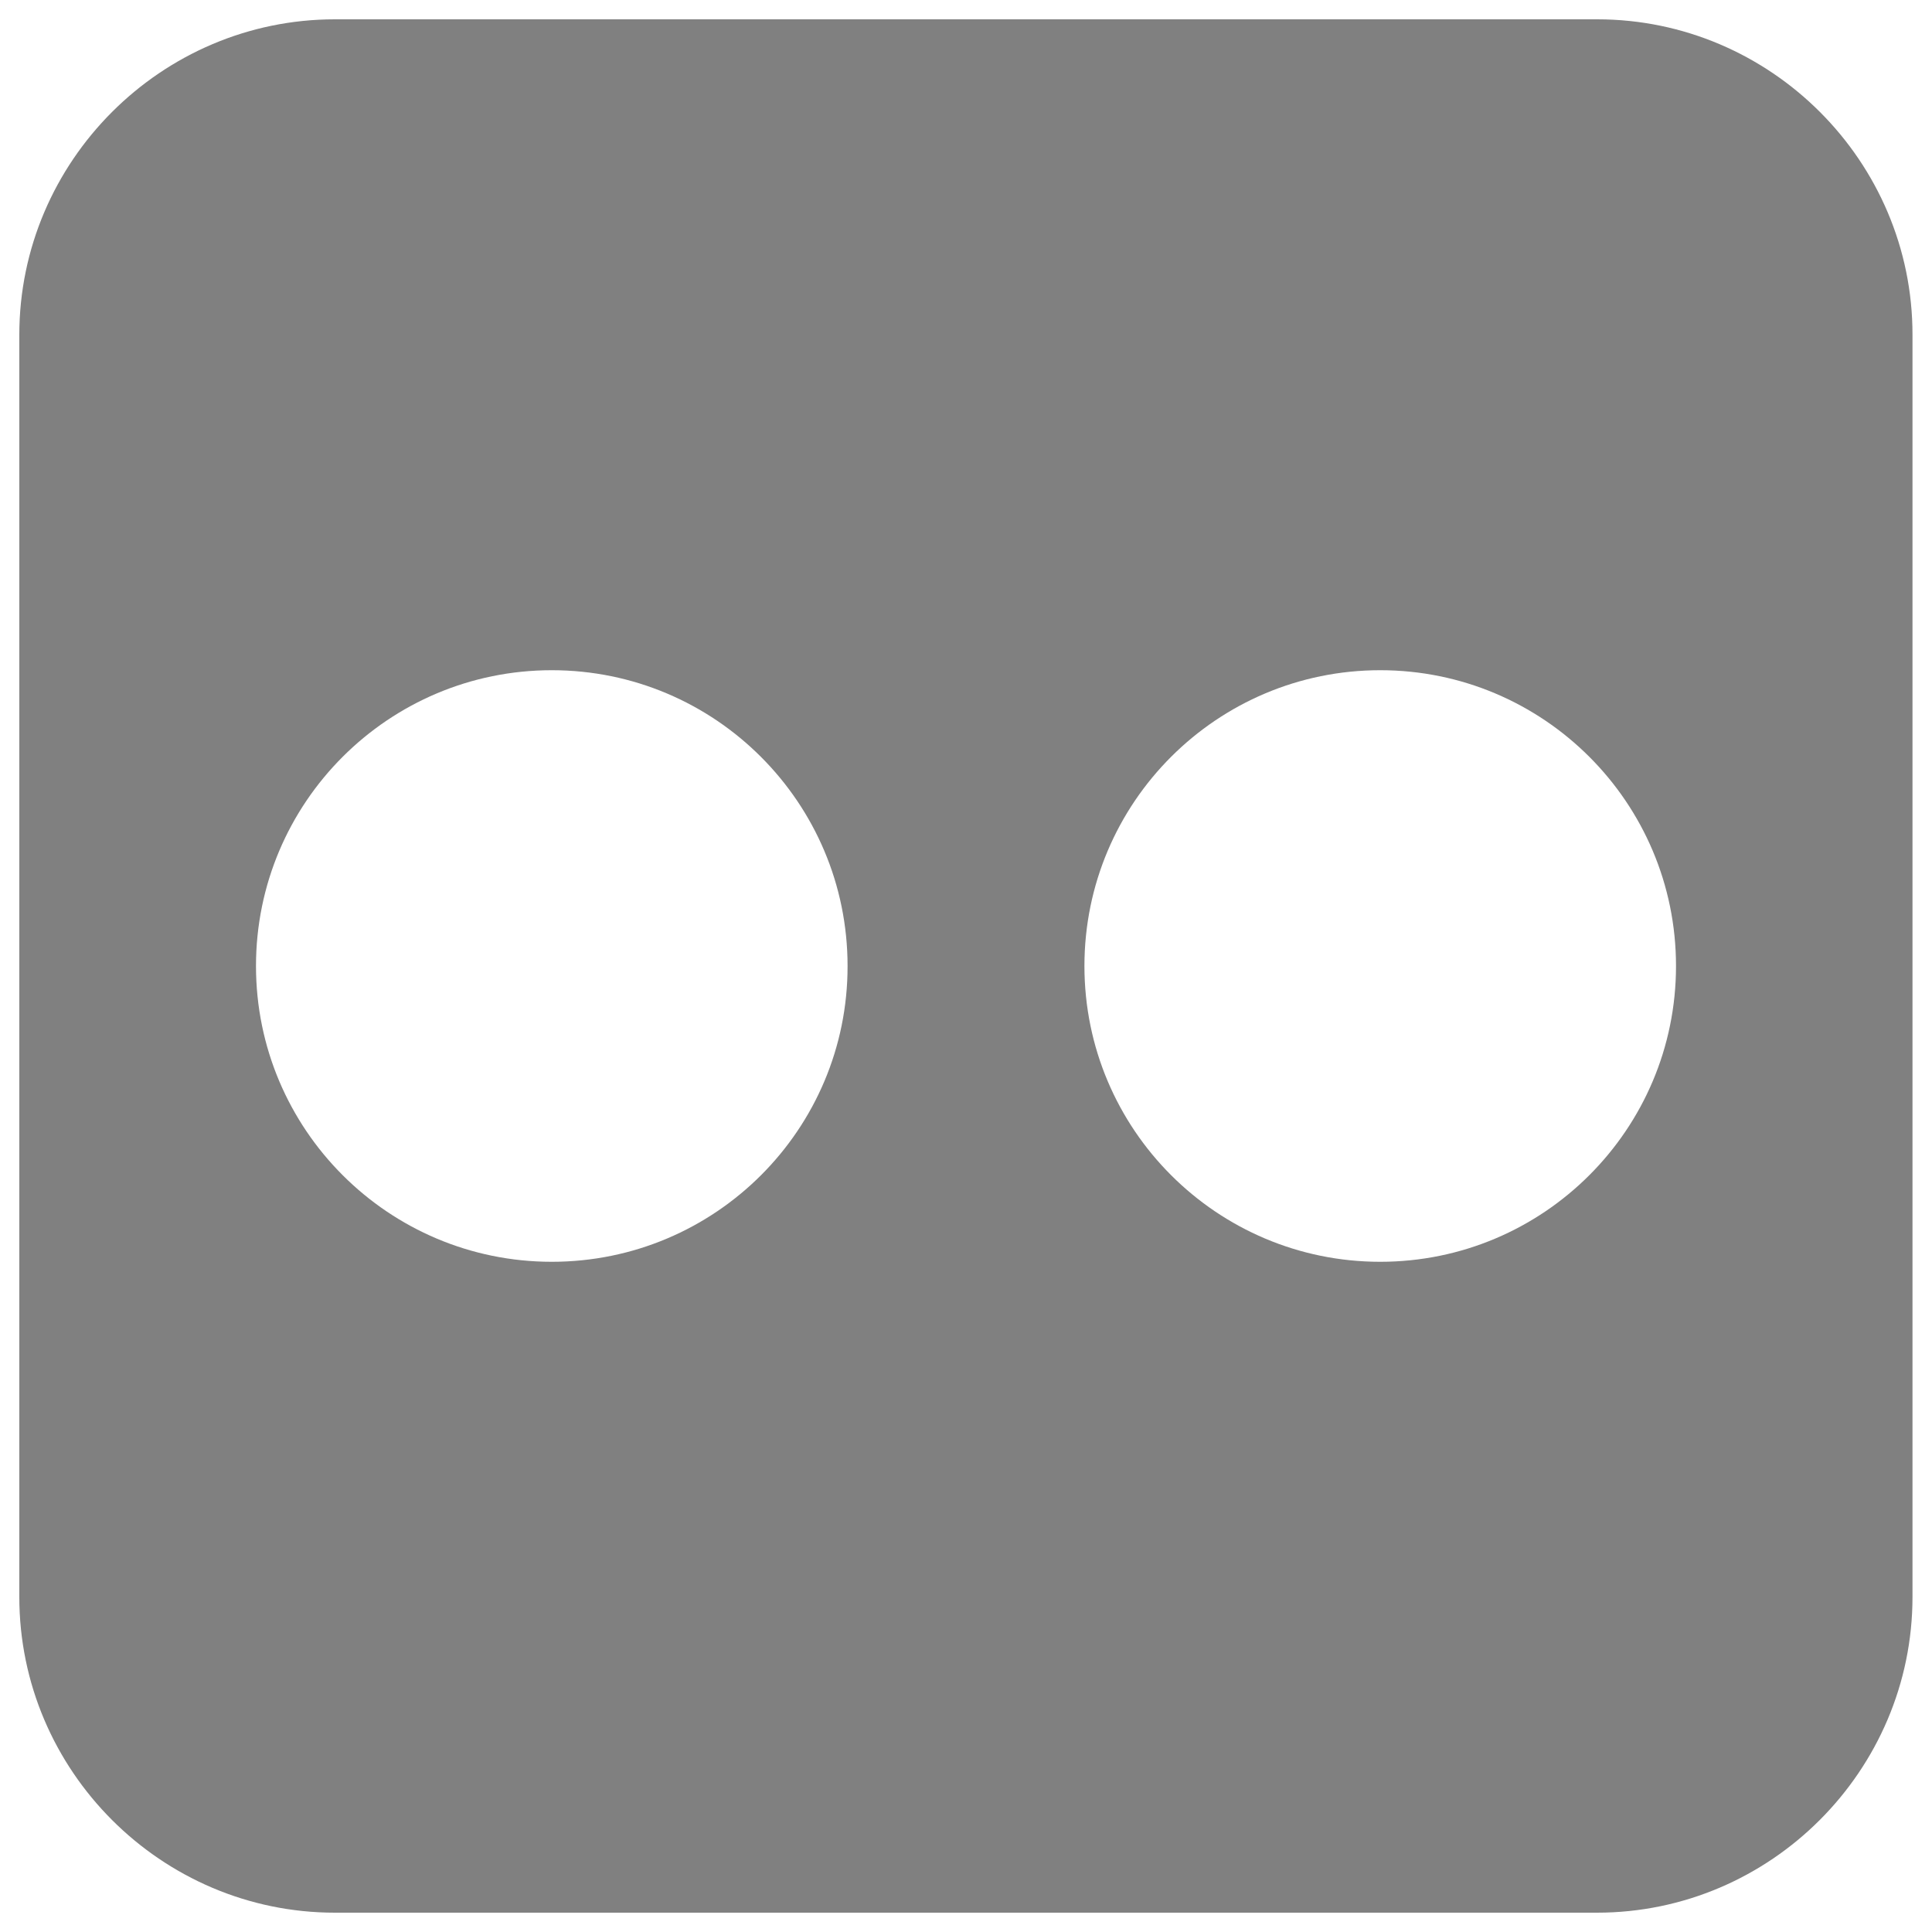 <svg version="1.1" xmlns="http://www.w3.org/2000/svg" xmlns:xlink="http://www.w3.org/1999/xlink" x="0px" y="0px" viewBox="0 0 1000 1000" enable-background="new 0 0 1000 1000" xml:space="preserve">
<style type="text/css">
	.main{fill:#808080;}
</style>
    <g><path class="main" d="M826.7,10H173.3C83.5,10,10,83.5,10,173.3v653.3C10,916.5,83.5,990,173.3,990h653.3c89.8,0,163.3-73.5,163.3-163.4V173.3C990,83.5,916.5,10,826.7,10L826.7,10z M285.6,653.1c-84.6,0-153.1-68.6-153.1-153.1c0-84.6,68.6-153.1,153.1-153.1c84.6,0,153.1,68.6,153.1,153.1C438.8,584.6,370.2,653.1,285.6,653.1z M714.4,653.1c-84.6,0-153.1-68.6-153.1-153.1c0-84.6,68.6-153.1,153.1-153.1S867.5,415.4,867.5,500C867.5,584.6,798.9,653.1,714.4,653.1z"/></g>
</svg>

